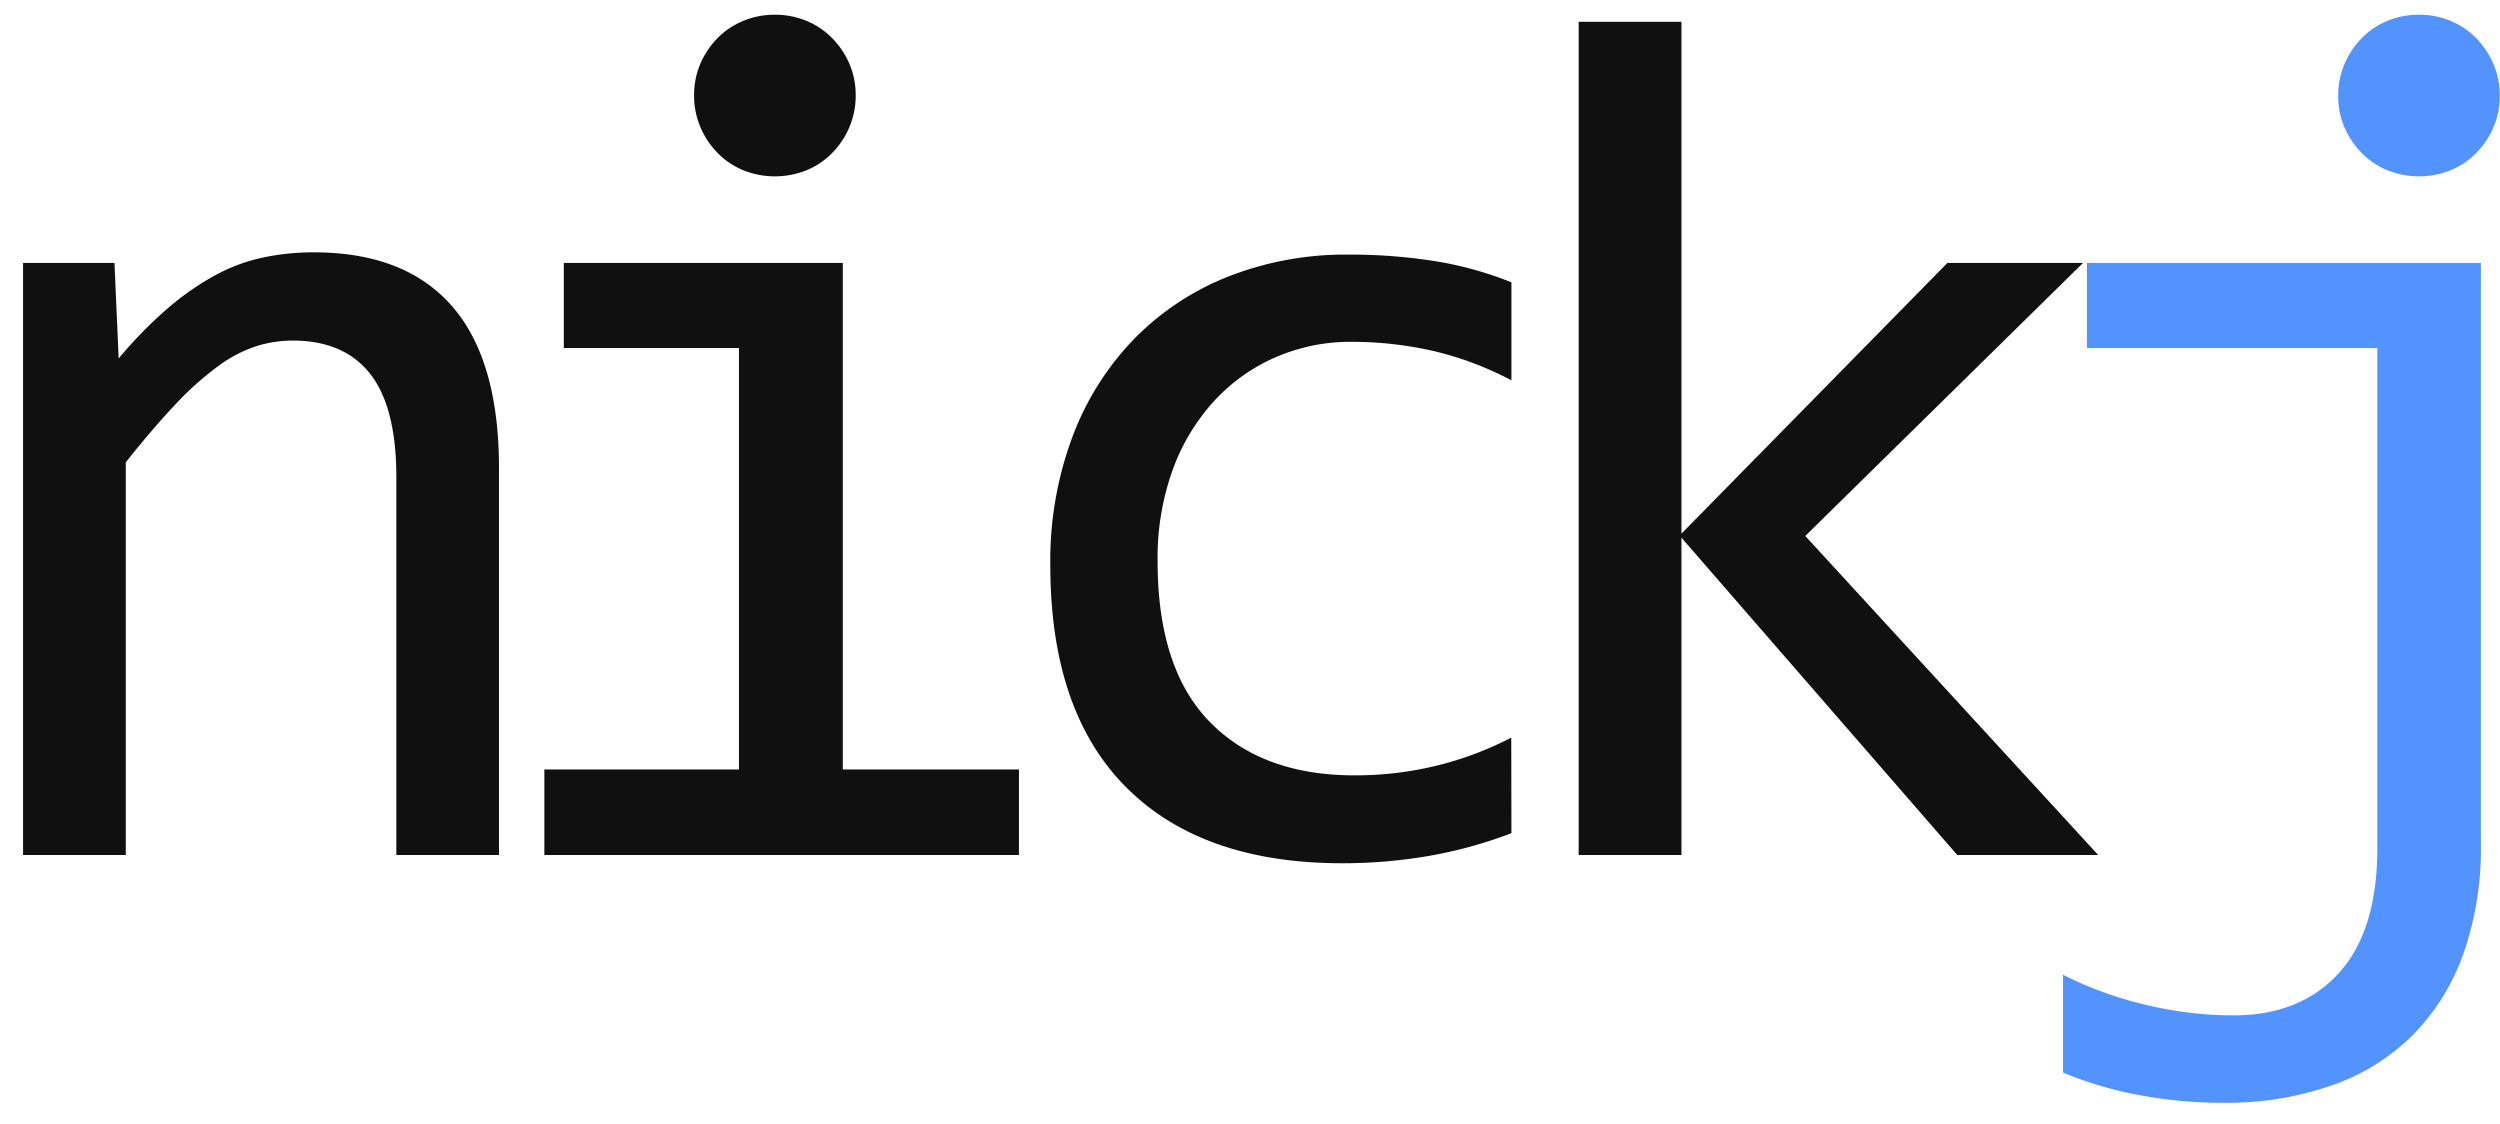 <svg id="Layer_1" data-name="Layer 1" xmlns="http://www.w3.org/2000/svg" viewBox="0 0 596.21 267.95"><defs><style>.cls-1{fill:#111010;}.cls-2{fill:#5393fe;}</style></defs><title>nickj-dark</title><path class="cls-1" d="M5.5,62.71H27.3l1,22.78A102.58,102.58,0,0,1,40.23,73.33a65.7,65.7,0,0,1,11.32-7.81,42.15,42.15,0,0,1,11.33-4.14,58.43,58.43,0,0,1,11.95-1.2q21.8,0,33,12.87T119,111.79V203.9H94.52V113.76q0-16.59-6.19-24.54t-18.42-8a29.37,29.37,0,0,0-8.79,1.34,32,32,0,0,0-8.93,4.64,73.2,73.2,0,0,0-10.06,8.93Q36.72,101.81,30,110.24V203.9H5.5Z"/><path class="cls-1" d="M176.23,83H134.46V62.71H201v120.8h42V203.9H129.82V183.51h46.41ZM184.8,3.51A19.53,19.53,0,0,1,192.4,5a18.44,18.44,0,0,1,6.11,4.15,19.87,19.87,0,0,1,4.08,6.12,18.83,18.83,0,0,1,1.48,7.52,19,19,0,0,1-1.48,7.46,19.57,19.57,0,0,1-4.08,6.18,18.14,18.14,0,0,1-6.11,4.15,20.23,20.23,0,0,1-15.19,0,18.19,18.19,0,0,1-6.12-4.15A19.91,19.91,0,0,1,167,30.23a19.16,19.16,0,0,1-1.47-7.46A19,19,0,0,1,167,15.25a20.24,20.24,0,0,1,4.08-6.12A18.48,18.48,0,0,1,177.21,5,19.45,19.45,0,0,1,184.8,3.51Z"/><path class="cls-1" d="M360.45,198.7a106.47,106.47,0,0,1-19.62,5.41,120.42,120.42,0,0,1-20.74,1.76q-33.46,0-51.54-18.14t-18.07-53a84.59,84.59,0,0,1,5.21-30.37A67.51,67.51,0,0,1,270.31,81a64.51,64.51,0,0,1,22.5-15,76.34,76.34,0,0,1,28.83-5.28,128.87,128.87,0,0,1,20.53,1.55,85.19,85.19,0,0,1,18.28,5.06V90.7a77.84,77.84,0,0,0-18.63-7,87.6,87.6,0,0,0-19.62-2.18,44.71,44.71,0,0,0-17.79,3.59,43.36,43.36,0,0,0-14.69,10.34,49,49,0,0,0-10,16.45,61.82,61.82,0,0,0-3.65,21.94q0,25.59,12.44,38.32T323,184.91a81.89,81.89,0,0,0,19.34-2.25,79.25,79.25,0,0,0,18.07-6.75Z"/><path class="cls-1" d="M500.38,203.9H466.77L401,128.24V203.9H376.49V5.2H401V127.26l63.42-64.55h32.34l-66.23,65.11Z"/><path class="cls-2" d="M591.65,62.71V201.37a75.43,75.43,0,0,1-4.22,26.22,52.58,52.58,0,0,1-12.09,19.34A51.16,51.16,0,0,1,556,258.88,76.58,76.58,0,0,1,530.2,263a107.43,107.43,0,0,1-20.32-1.9A89.13,89.13,0,0,1,492,255.79V232.45a82.73,82.73,0,0,0,9.35,4.07,92.79,92.79,0,0,0,20.88,5,88.84,88.84,0,0,0,10.41.63q16,0,25.17-10.13t9.14-29.81V83H497.71V62.71ZM576.89,3.51A19.48,19.48,0,0,1,584.48,5a18.58,18.58,0,0,1,6.12,4.15,20.07,20.07,0,0,1,4.08,6.19,19.15,19.15,0,0,1,1.47,7.45,19,19,0,0,1-1.47,7.53,20.07,20.07,0,0,1-4.08,6.11,18.28,18.28,0,0,1-6.12,4.15,20.23,20.23,0,0,1-15.19,0,18.14,18.14,0,0,1-6.11-4.15,19.71,19.71,0,0,1-4.08-6.11,18.84,18.84,0,0,1-1.48-7.53,19,19,0,0,1,1.48-7.45,19.72,19.72,0,0,1,4.08-6.19A18.44,18.44,0,0,1,569.29,5,19.5,19.5,0,0,1,576.89,3.51Z"/></svg>